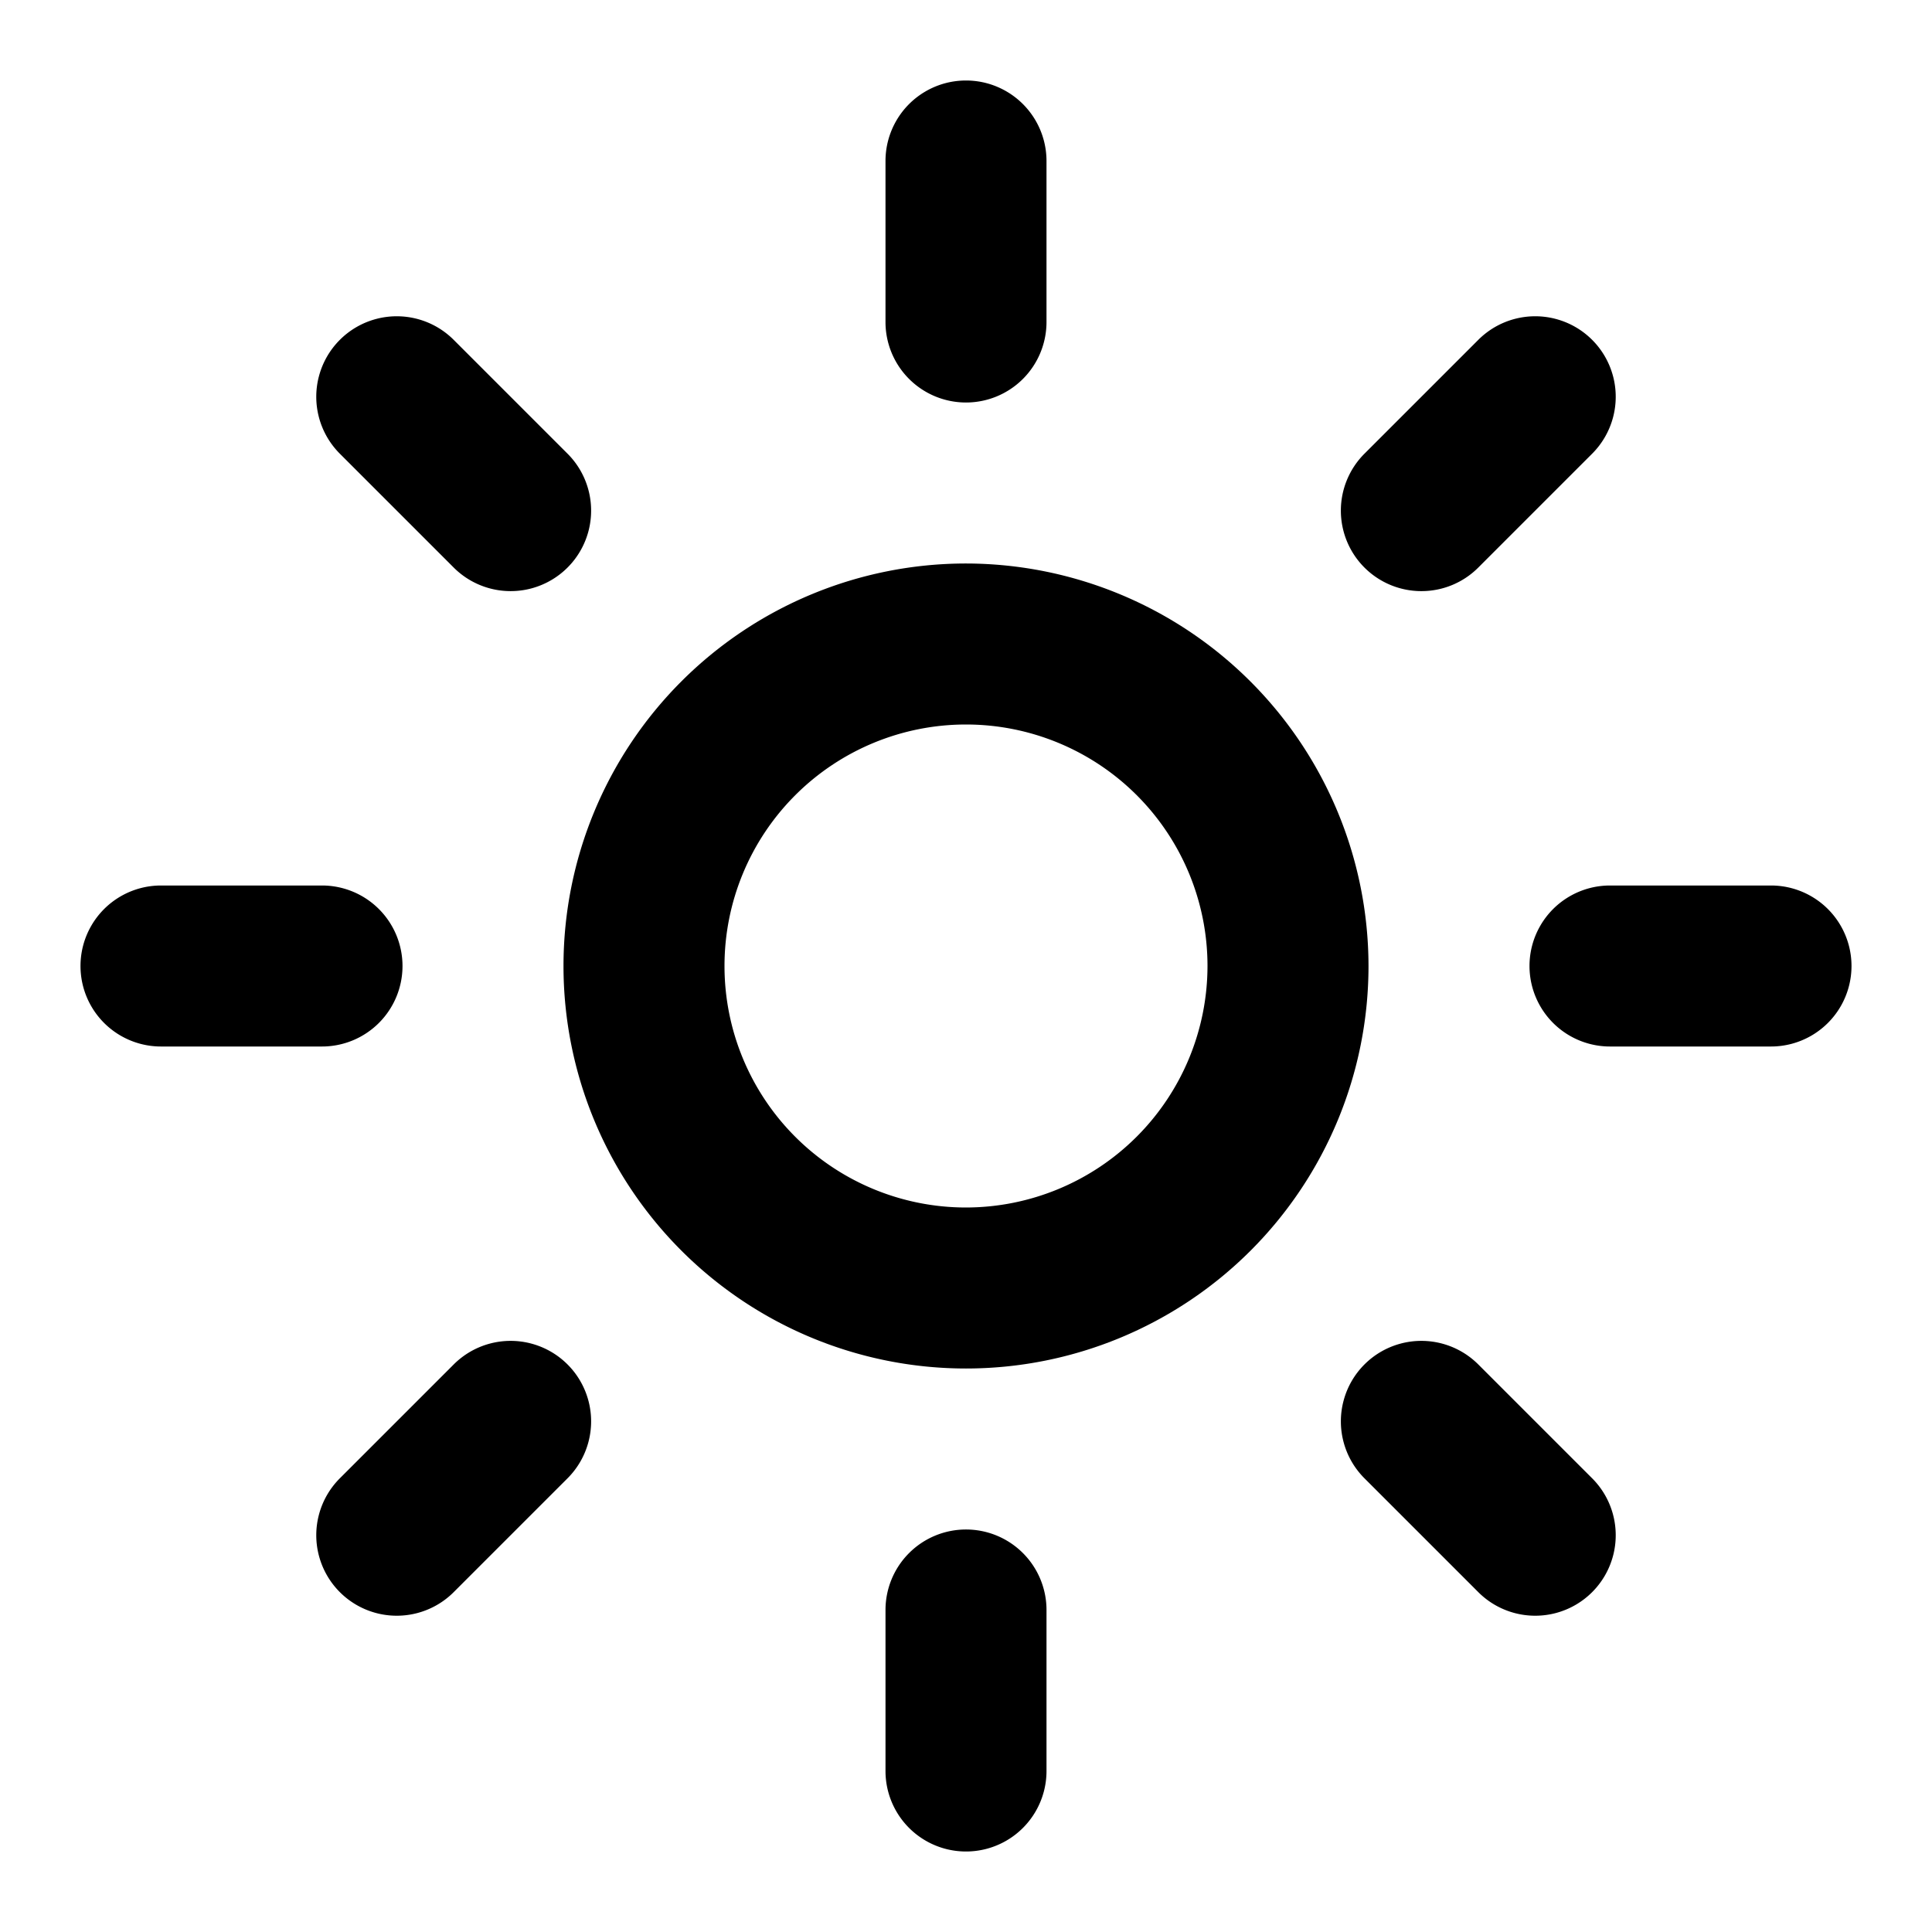 <?xml version="1.0" encoding="UTF-8" standalone="no"?> <svg id="Layer_1" data-name="Layer 1" xmlns="http://www.w3.org/2000/svg" viewBox="0 0 512 512"><title>Brightness</title><path d="M256,149.333A106.667,106.667,0,1,0,362.667,256,106.787,106.787,0,0,0,256,149.333ZM256,320a64,64,0,1,1,64-64A64.073,64.073,0,0,1,256,320Z"/><path d="M256,106.667a21.333,21.333,0,0,0,21.333-21.333V42.667a21.333,21.333,0,1,0-42.667,0V85.333A21.333,21.333,0,0,0,256,106.667Z"/><path d="M256,405.333a21.333,21.333,0,0,0-21.333,21.333v42.667a21.333,21.333,0,1,0,42.667,0V426.667A21.333,21.333,0,0,0,256,405.333Z"/><path d="M376.679,156.654a21.268,21.268,0,0,0,15.085-6.248l30.171-30.171a21.334,21.334,0,1,0-30.171-30.171l-30.171,30.171a21.333,21.333,0,0,0,15.085,36.419Z"/><path d="M120.236,361.594l-30.171,30.17a21.333,21.333,0,1,0,30.169,30.171l30.171-30.17a21.333,21.333,0,1,0-30.169-30.171Z"/><path d="M469.333,234.667H426.667a21.333,21.333,0,1,0,0,42.667h42.667a21.333,21.333,0,1,0,0-42.667Z"/><path d="M106.667,256a21.333,21.333,0,0,0-21.333-21.333H42.667a21.333,21.333,0,1,0,0,42.667H85.333A21.333,21.333,0,0,0,106.667,256Z"/><path d="M391.764,361.594a21.333,21.333,0,0,0-30.169,30.171l30.171,30.17a21.333,21.333,0,1,0,30.169-30.171Z"/><path d="M120.235,150.406a21.334,21.334,0,0,0,30.171-30.171L120.235,90.065a21.334,21.334,0,1,0-30.171,30.171Z"/></svg>